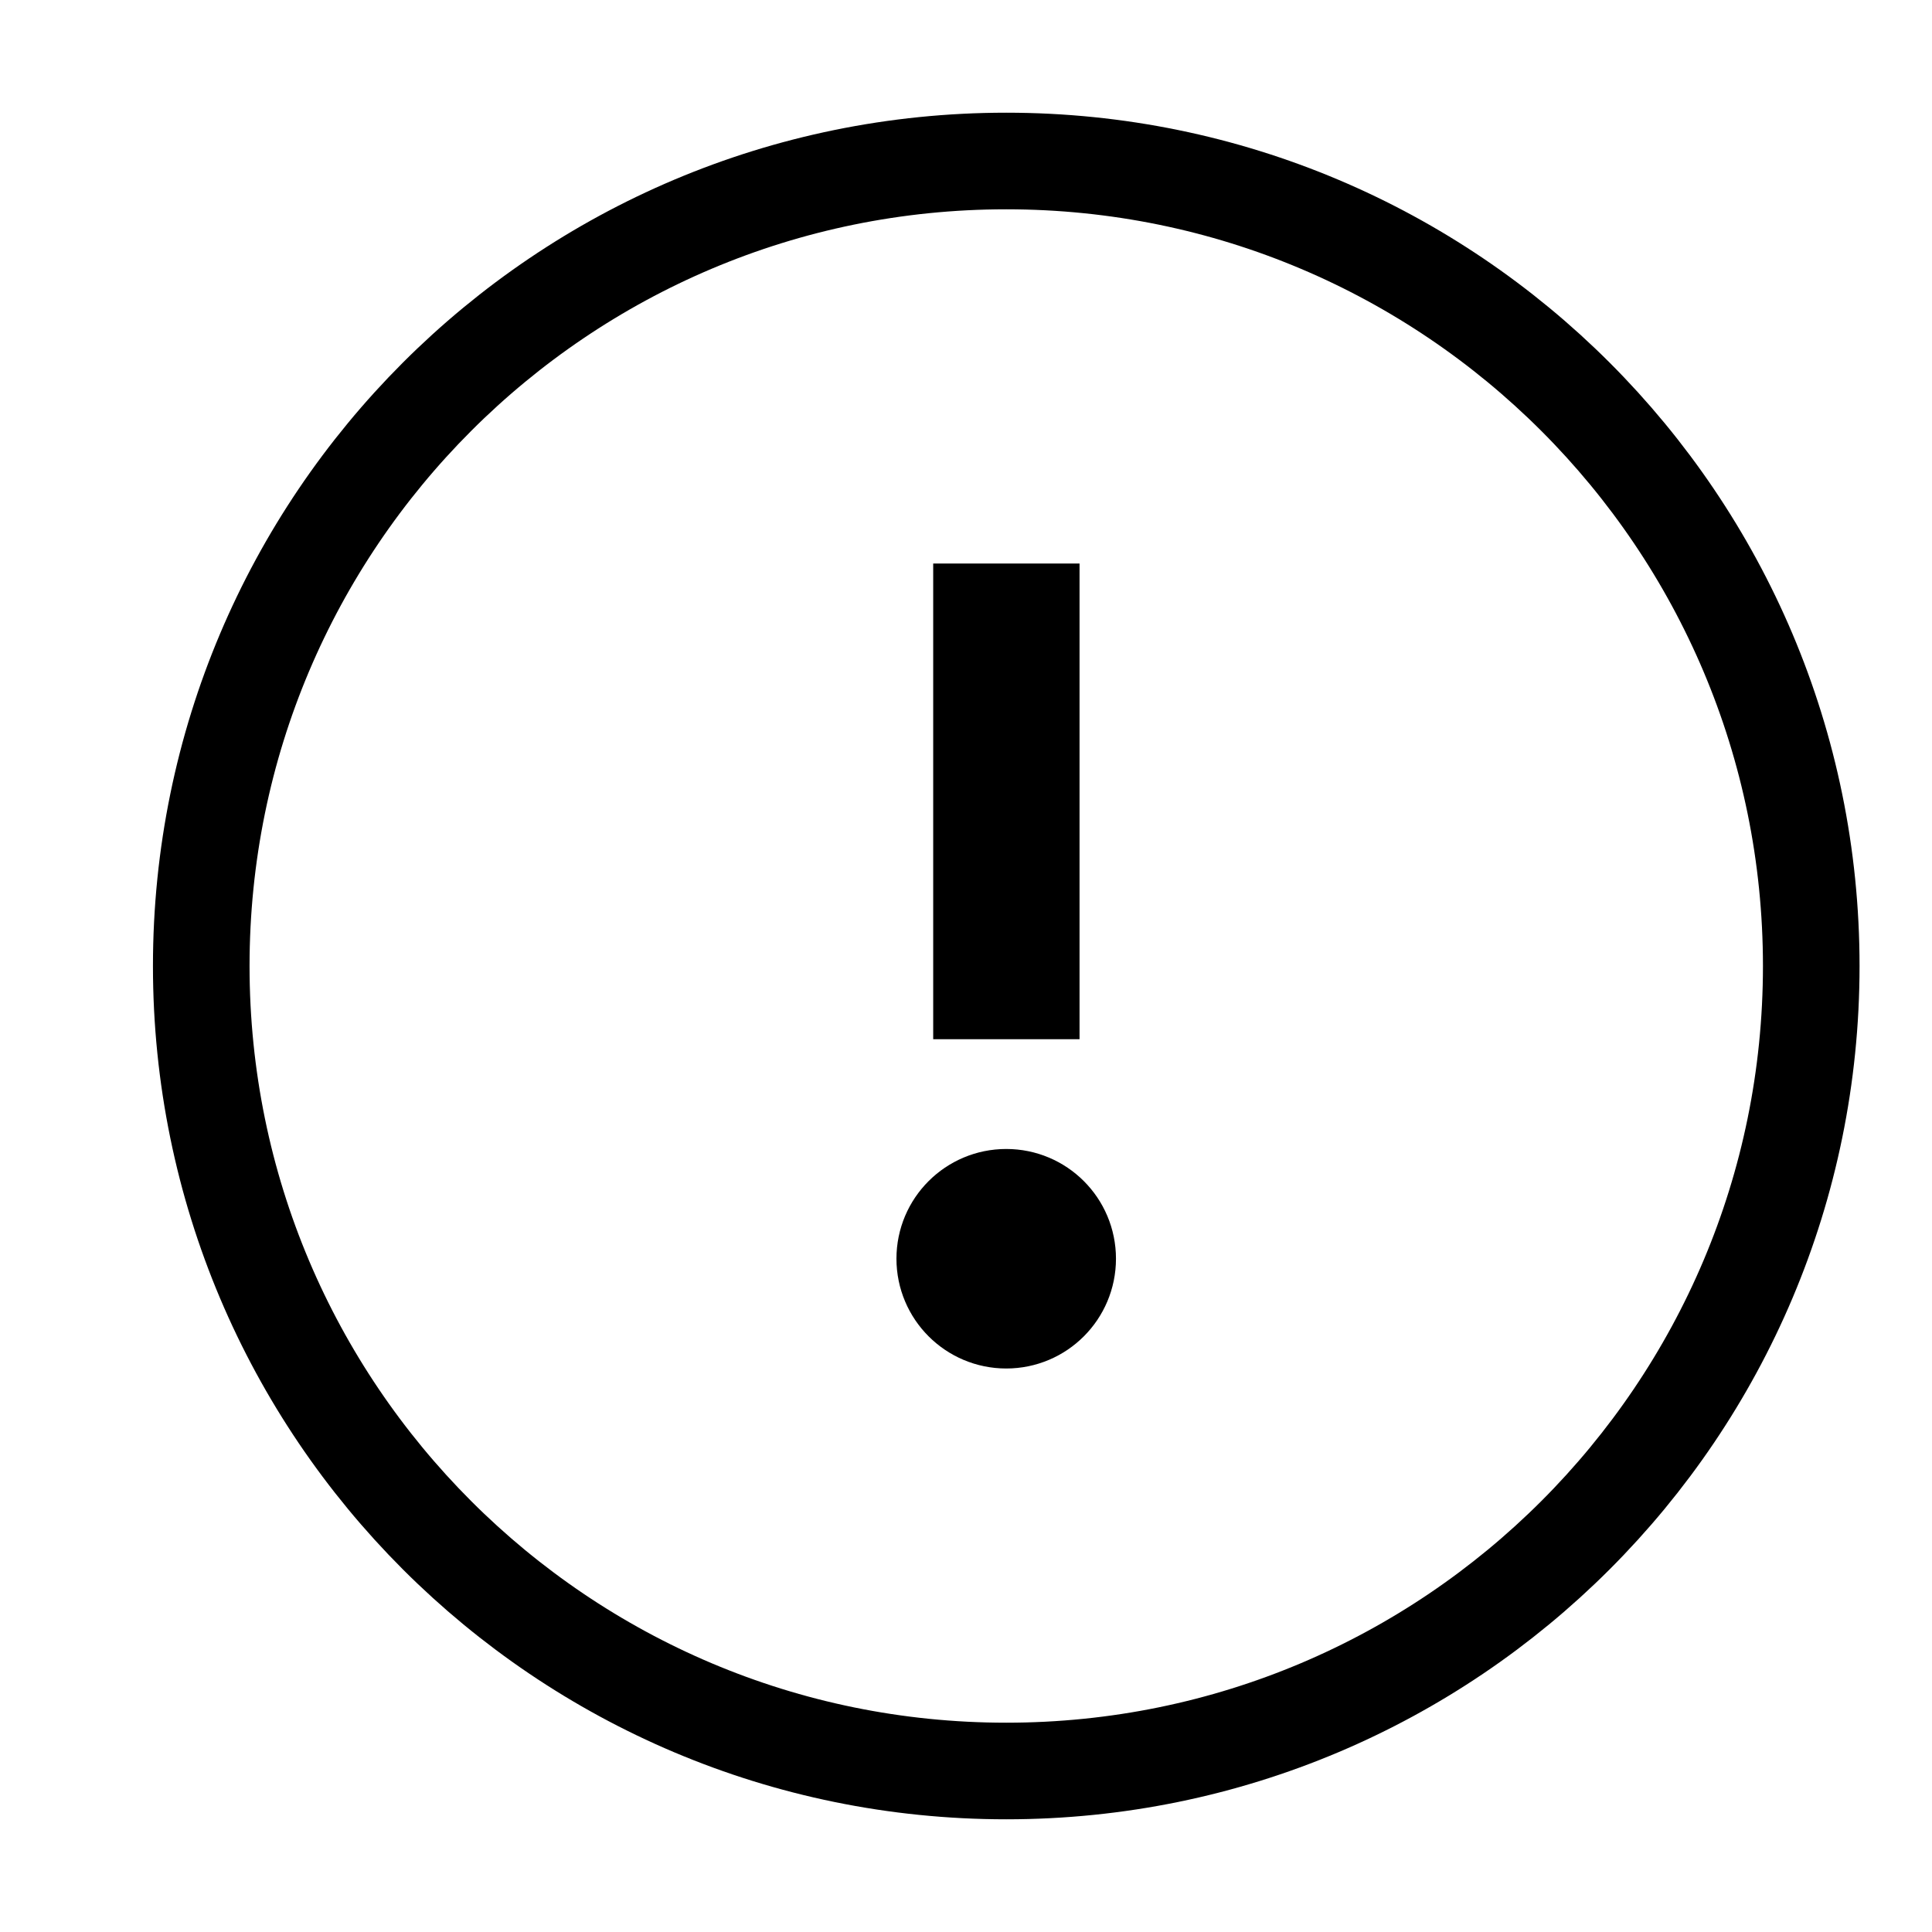 <svg width="24" height="24" viewBox="0 0 24 24" fill="none" xmlns="http://www.w3.org/2000/svg">
<path d="M12.5 22C18.023 22 22.5 17.523 22.5 12C22.5 6.477 18.023 2 12.5 2C6.977 2 2.5 6.477 2.5 12C2.5 17.523 6.977 22 12.5 22Z" stroke="black" stroke-width="1.2" stroke-miterlimit="10"/>
<path d="M11.636 15.636C11.636 15.159 12.023 14.773 12.5 14.773C12.977 14.773 13.363 15.159 13.363 15.636C13.363 16.113 12.977 16.5 12.5 16.5C12.023 16.5 11.636 16.113 11.636 15.636Z" fill="black" stroke="black"/>
<rect x="12.956" y="12.455" width="0.909" height="5" transform="rotate(-180 12.956 12.455)" fill="black" stroke="black" stroke-width="0.909"/>
</svg>
